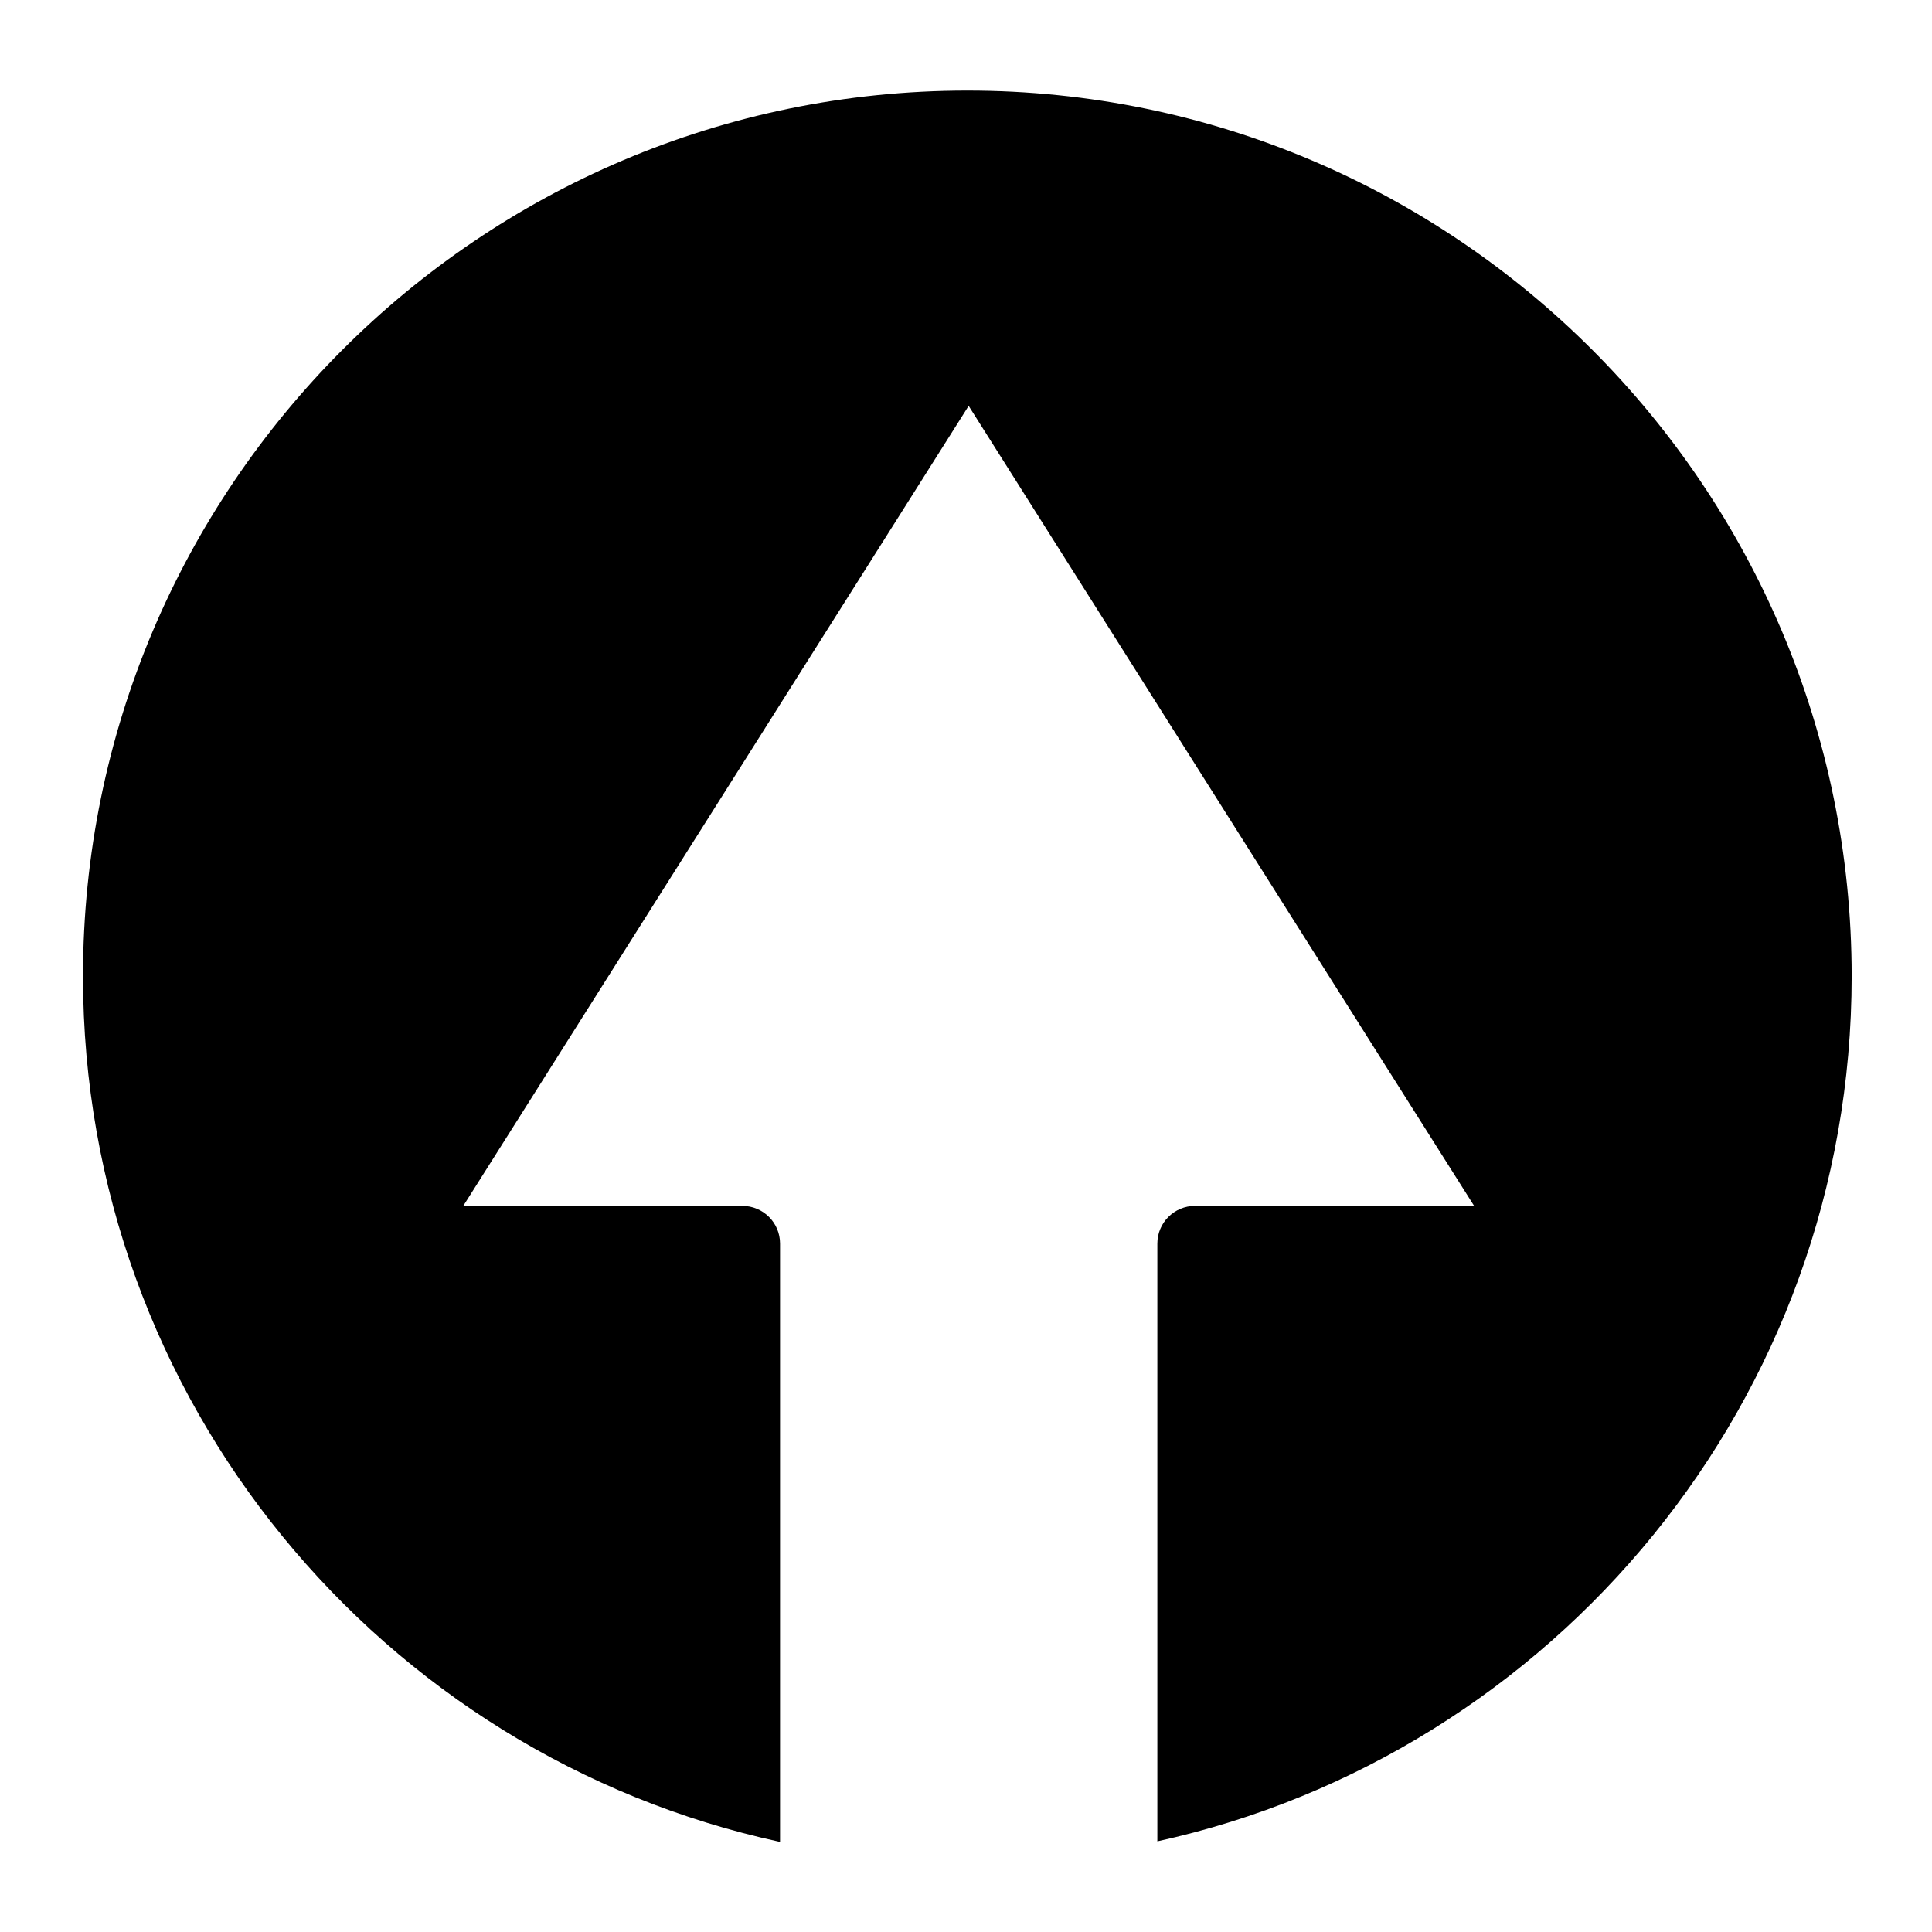 <?xml version="1.0" encoding="UTF-8" standalone="no"?>
<svg width="24px" height="24px" viewBox="0 0 24 24" version="1.1" xmlns="http://www.w3.org/2000/svg" xmlns:xlink="http://www.w3.org/1999/xlink">
    <!-- Generator: Sketch 39.1 (31720) - http://www.bohemiancoding.com/sketch -->
    <title>icon_send</title>
    <desc>Created with Sketch.</desc>
    <defs></defs>
    <g id="Symbols" stroke="none" stroke-width="1" fill="none" fill-rule="evenodd">
        <g id="icon_send">
            <g>
                <rect id="Rectangle" fill-opacity="0" fill="#FFFFFF" x="0" y="0" width="24" height="24"></rect>
                <path d="M9.69,22.881 C4.743,21.811 1.031,17.4 1.031,12.127 C1.031,6.055 5.954,1.125 12.017,1.125 C18.079,1.125 23.002,6.055 23.002,12.127 C23.002,17.388 19.307,21.791 14.377,22.874 L14.377,15.448 C14.377,15.189 14.587,14.98 14.846,14.98 L18.312,14.98 L12.033,5.042 L5.755,14.98 L9.221,14.98 C9.48,14.98 9.69,15.189 9.69,15.448 L9.69,22.881 Z" id="Page-1" fill="#000000"></path>
            </g>
        </g>
    </g>
</svg>